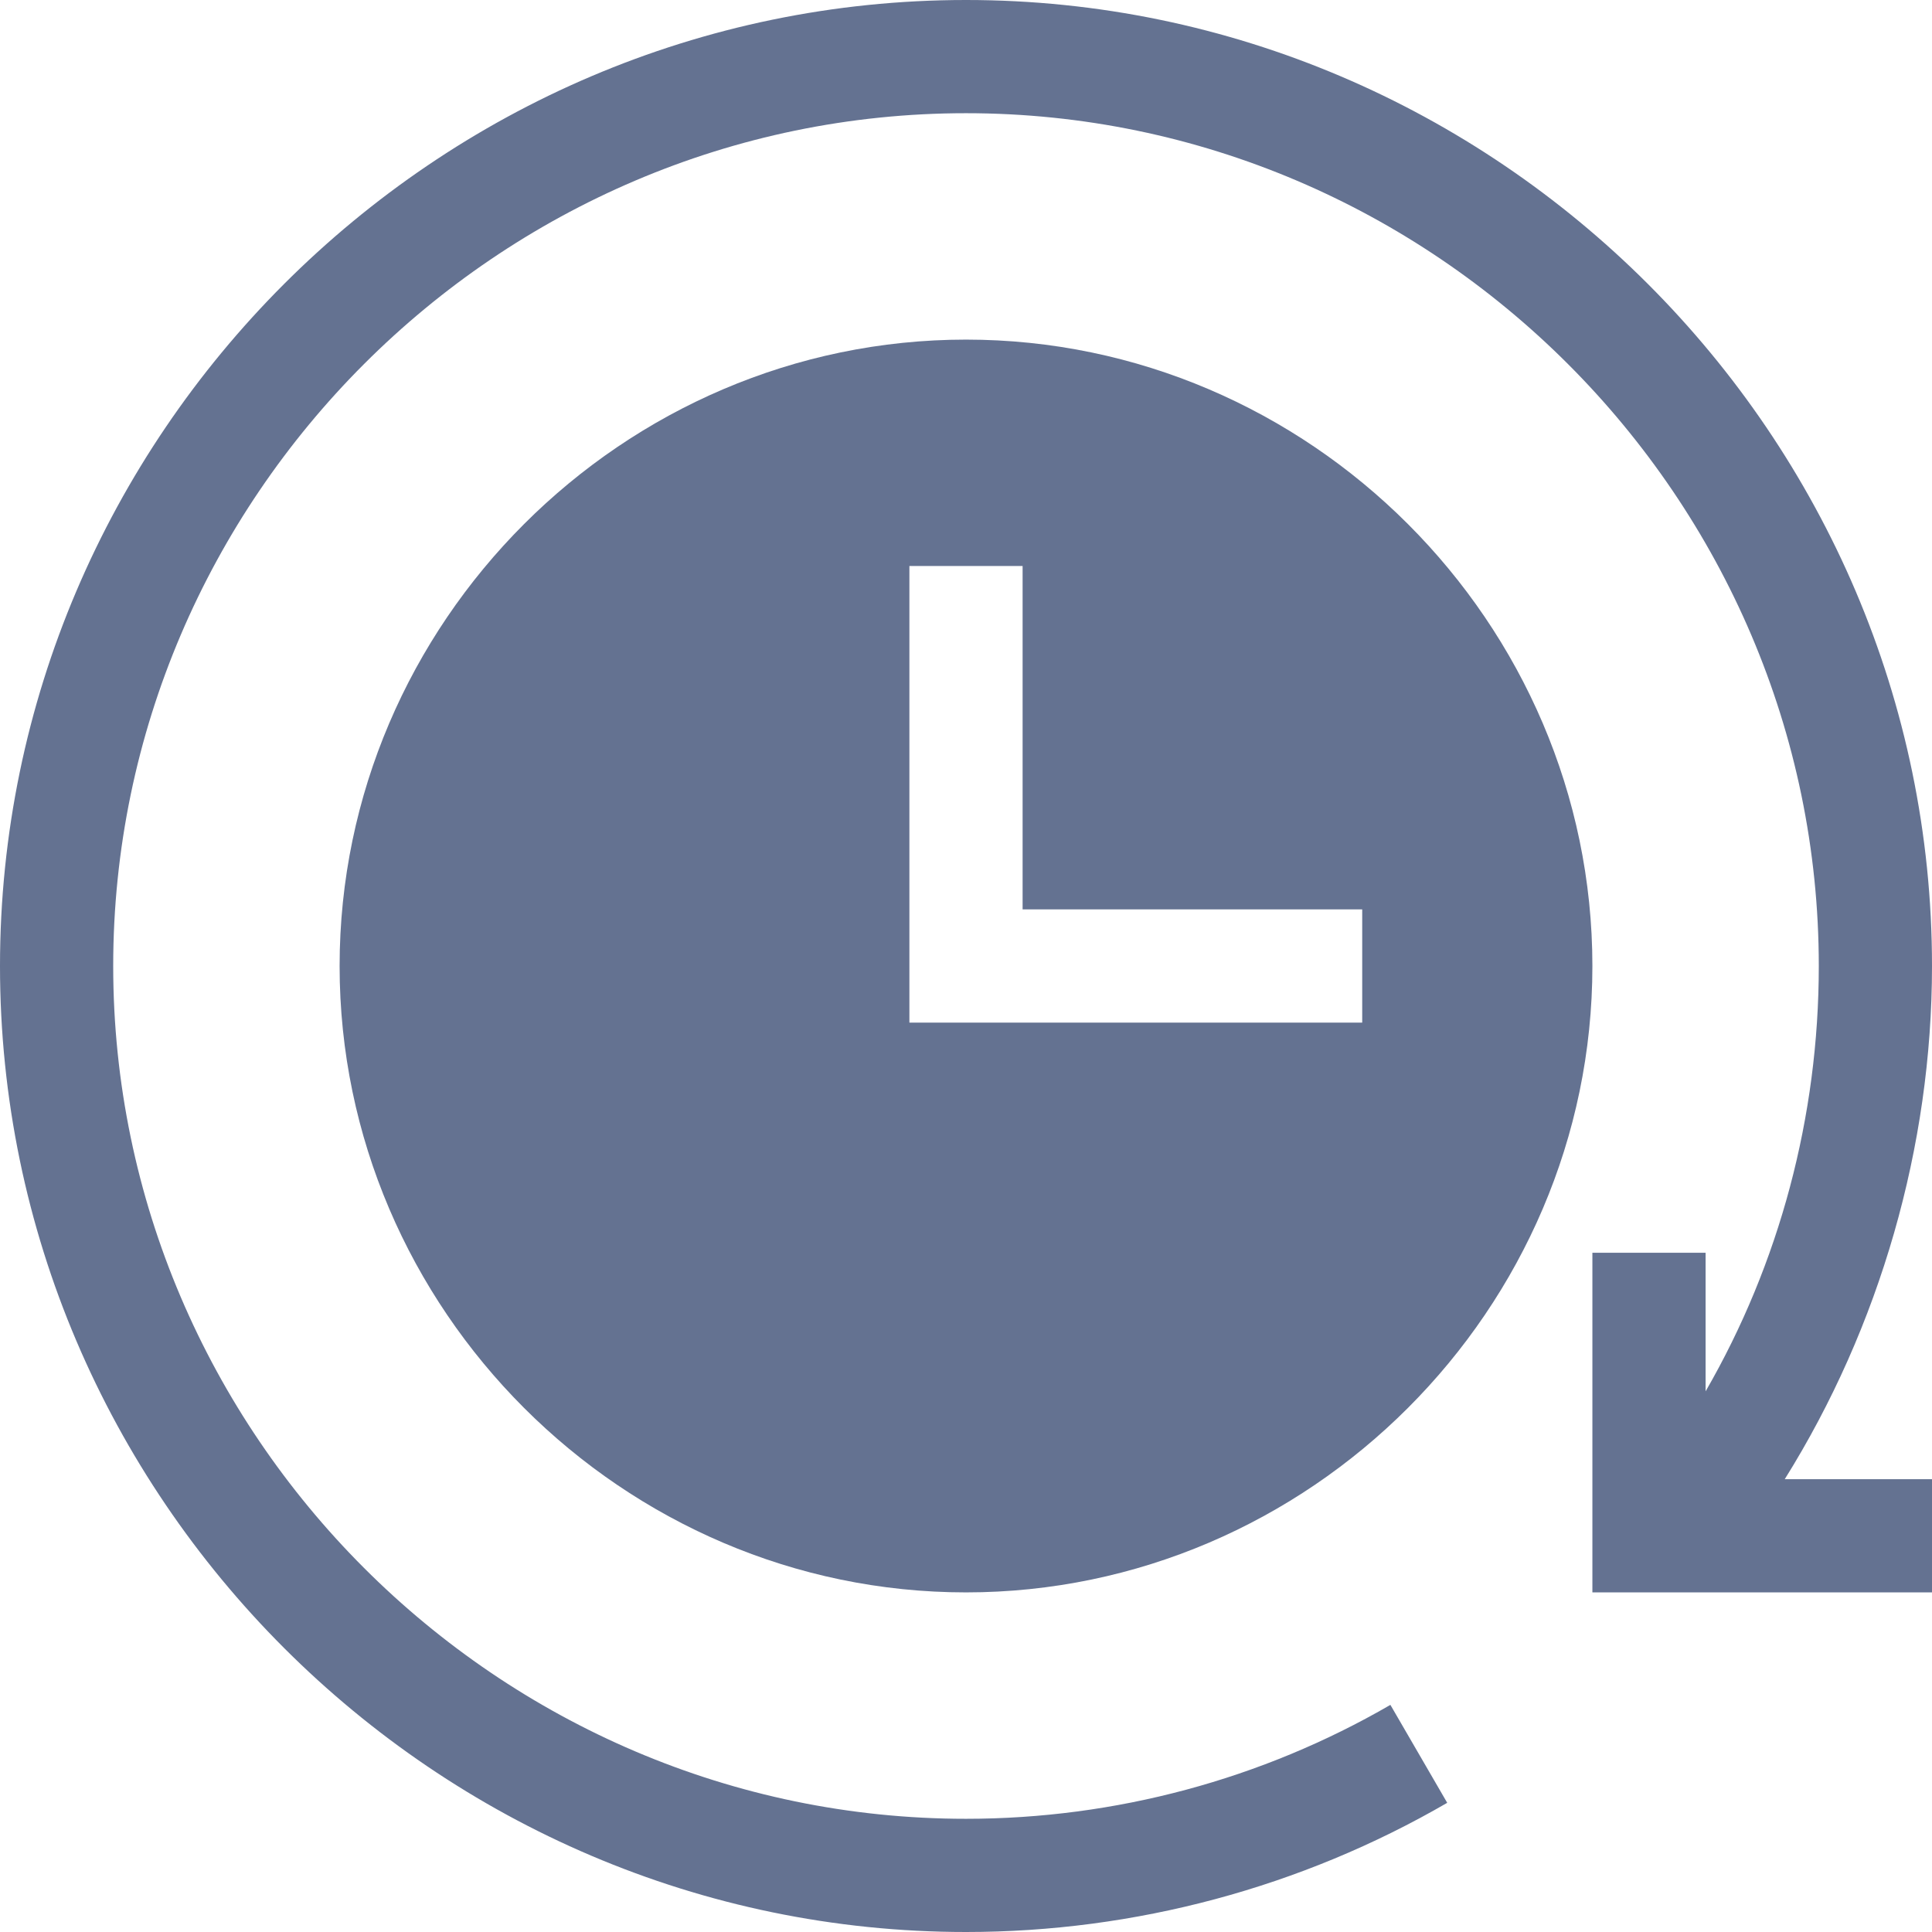 <?xml version="1.0" encoding="UTF-8"?>
<svg width="512px" height="512px" viewBox="0 0 512 512" version="1.1" xmlns="http://www.w3.org/2000/svg" xmlns:xlink="http://www.w3.org/1999/xlink">
    <title>history-icon</title>
    <g id="history-icon" stroke="none" stroke-width="1" fill="none" fill-rule="evenodd">
        <g id="time" fill="#647291" fill-rule="nonzero">
            <path d="M256,0 C115.391,0 0,115.391 0,256 C0,396.609 115.391,512 256,512 C300.797,512 344.902,500.164 383.527,477.766 L368.469,451.809 C334.414,471.555 295.52,482 256,482 C131.93,482 30,380.07 30,256 C30,131.93 131.93,30 256,30 C380.07,30 482,131.93 482,256 C482,295.902 471.559,334.867 452,368.719 L452,332 L422,332 L422,422 L512,422 L512,392 L472.977,392 C498.172,351.672 512,303.777 512,256 C512,115.391 396.609,0 256,0 Z" id="Path"></path>
            <path d="M256,90 C165.02,90 90,165.02 90,256 C90,346.98 165.02,422 256,422 C346.98,422 422,346.98 422,256 C422,165.02 346.98,90 256,90 Z M361,271 L241,271 L241,150 L271,150 L271,241 L361,241 L361,271 Z" id="Shape"></path>
        </g>
    </g>
</svg>